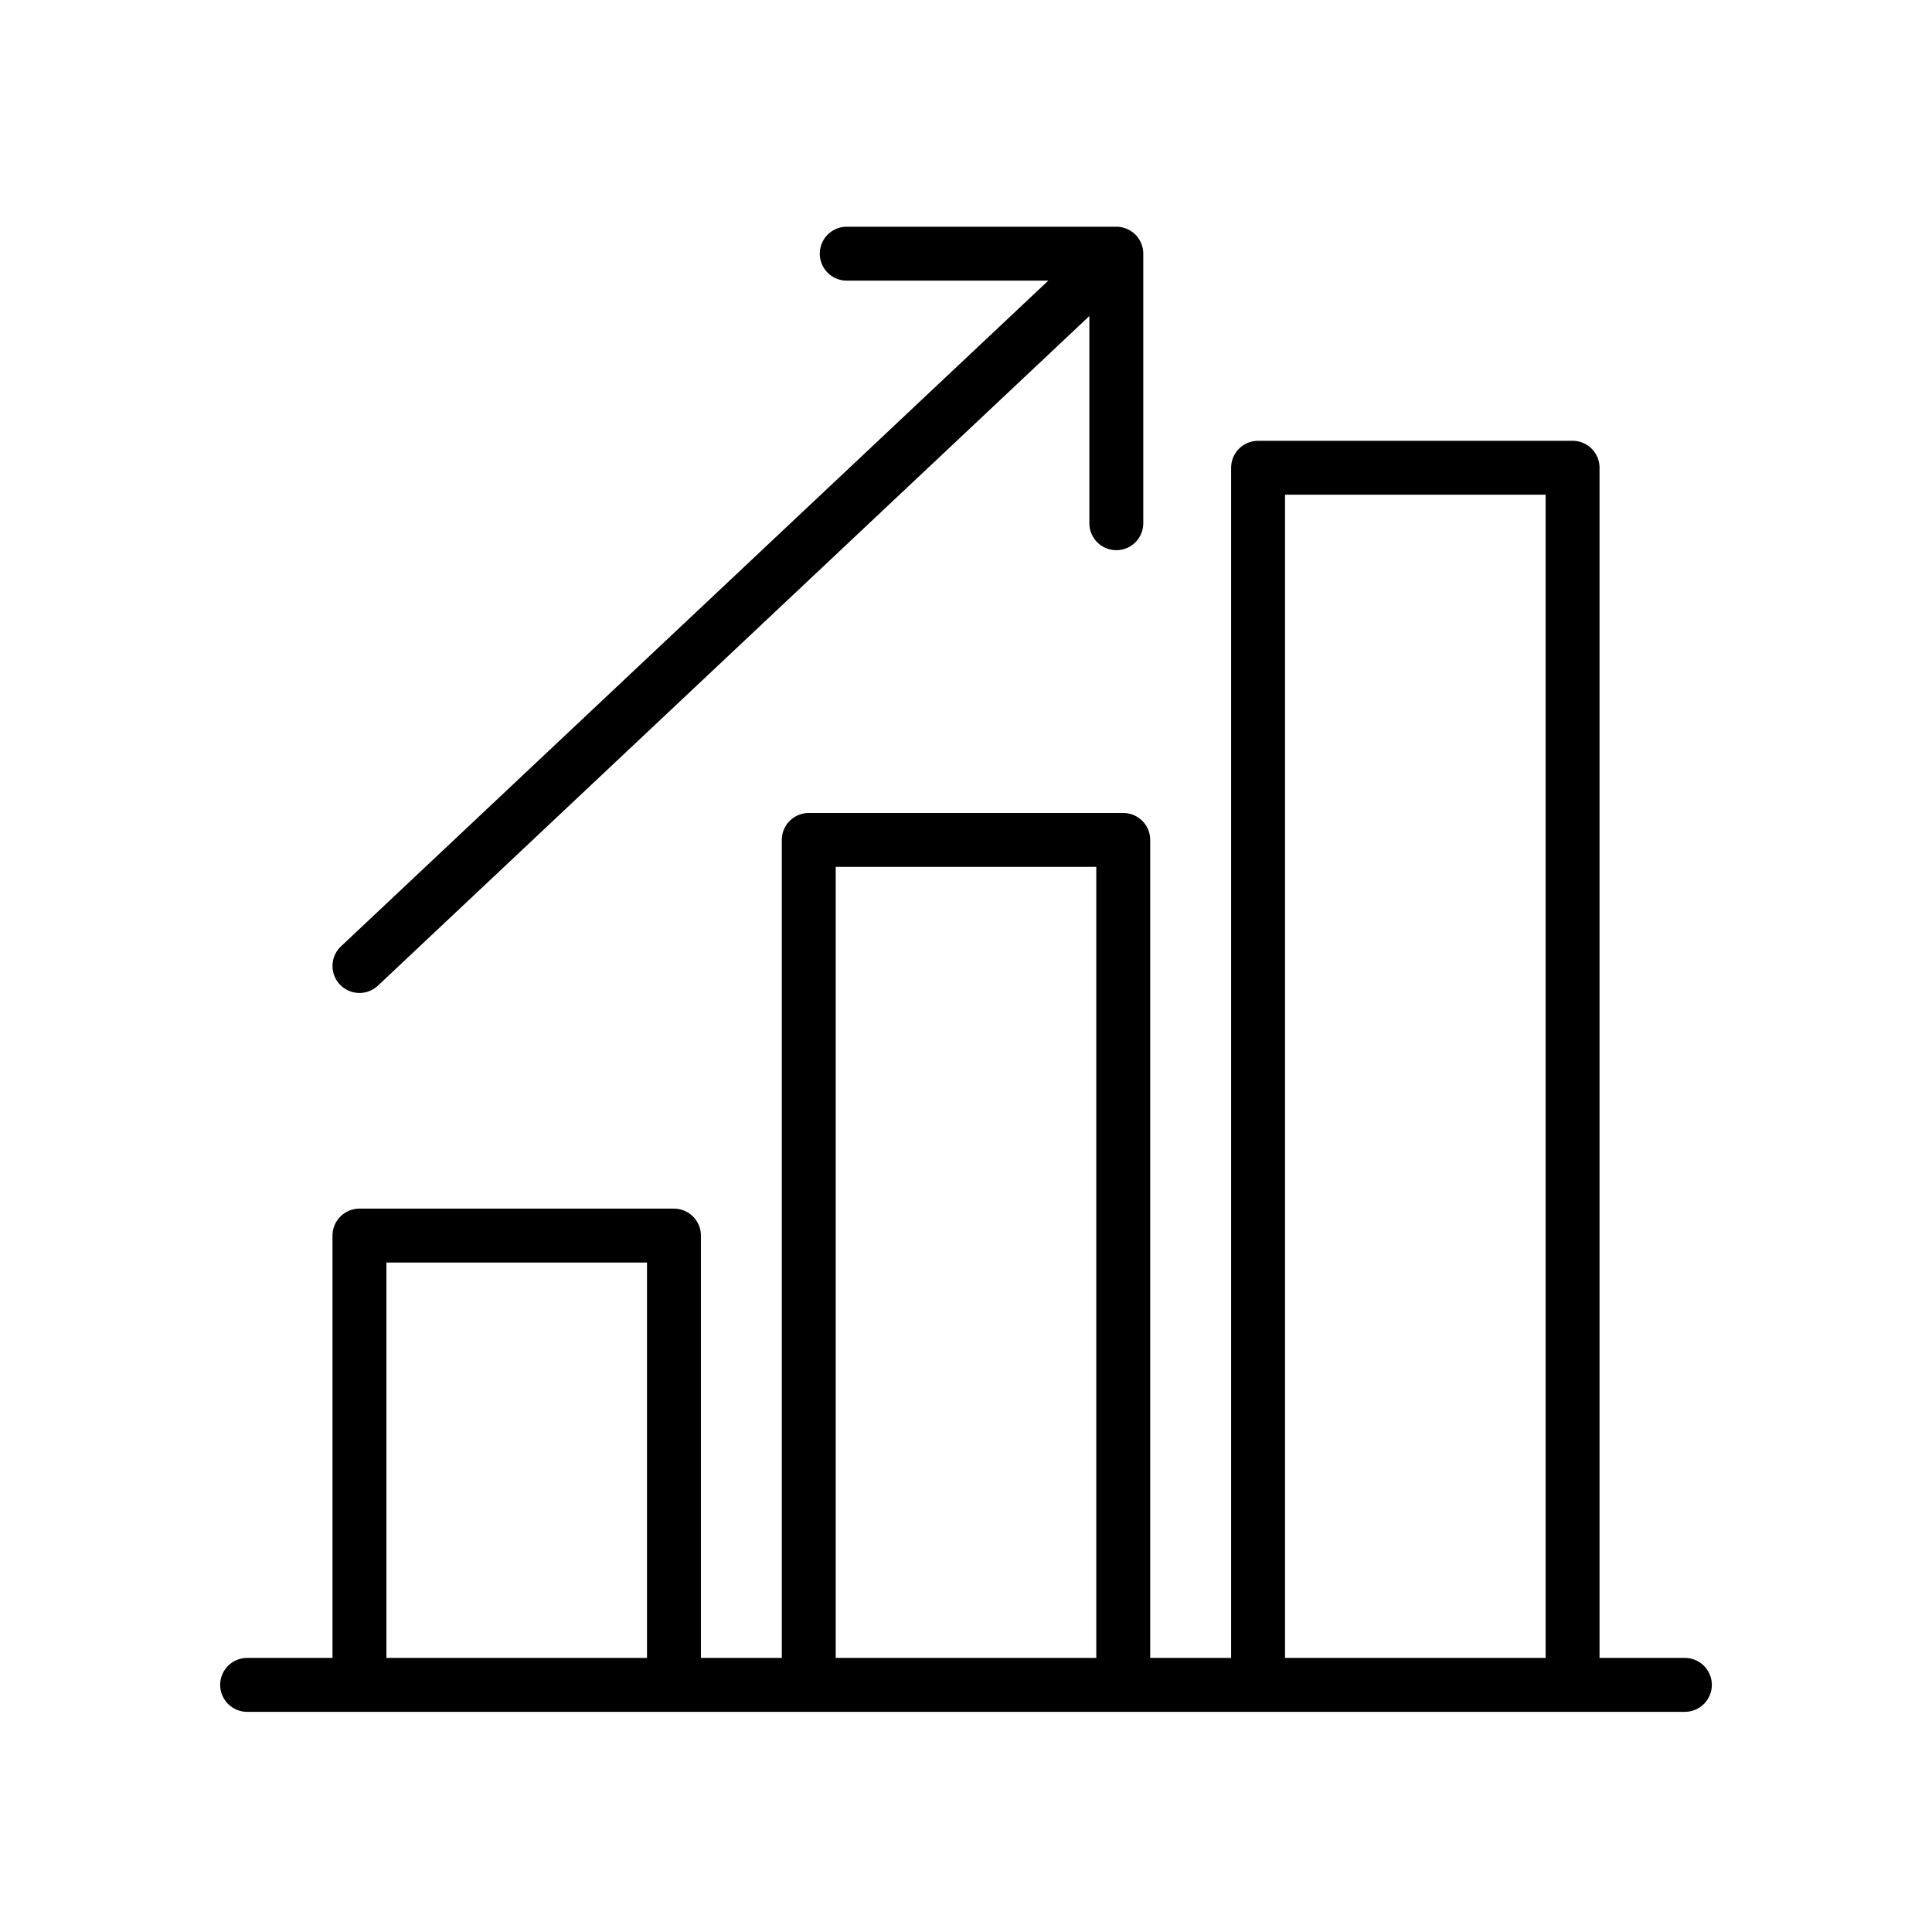 <svg width="56" height="56" viewBox="0 0 56 56" fill="none" xmlns="http://www.w3.org/2000/svg">
<g clip-path="url(#clip0_322_125)">
<mask id="mask0_322_125" style="mask-type:luminance" maskUnits="userSpaceOnUse" x="0" y="0" width="56" height="56">
<path d="M56 0H0V56H56V0Z" fill="white"/>
</mask>
<g mask="url(#mask0_322_125)">
<mask id="mask1_322_125" style="mask-type:luminance" maskUnits="userSpaceOnUse" x="0" y="0" width="56" height="56">
<path d="M0 0H56V56H0V0Z" fill="white"/>
</mask>
<g mask="url(#mask1_322_125)">
<path d="M48.837 48.837H7.163" stroke="black" stroke-width="1.563" stroke-linecap="round" stroke-linejoin="round"/>
<path d="M10.419 48.837V35.814H19.535V48.837" stroke="black" stroke-width="1.563" stroke-linejoin="round"/>
<path d="M23.442 48.837V24.346H32.558V48.837" stroke="black" stroke-width="1.563" stroke-linejoin="round"/>
<path d="M36.466 48.837V13.558H45.582V48.837" stroke="black" stroke-width="1.563" stroke-linejoin="round"/>
<path d="M32.357 15.166V7.353H24.543M32.355 7.354L10.419 28" stroke="black" stroke-width="1.563" stroke-linecap="round" stroke-linejoin="round"/>
</g>
</g>
</g>
<defs>
<clipPath id="clip0_322_125">
<rect width="56" height="56" fill="white"/>
</clipPath>
</defs>
</svg>
